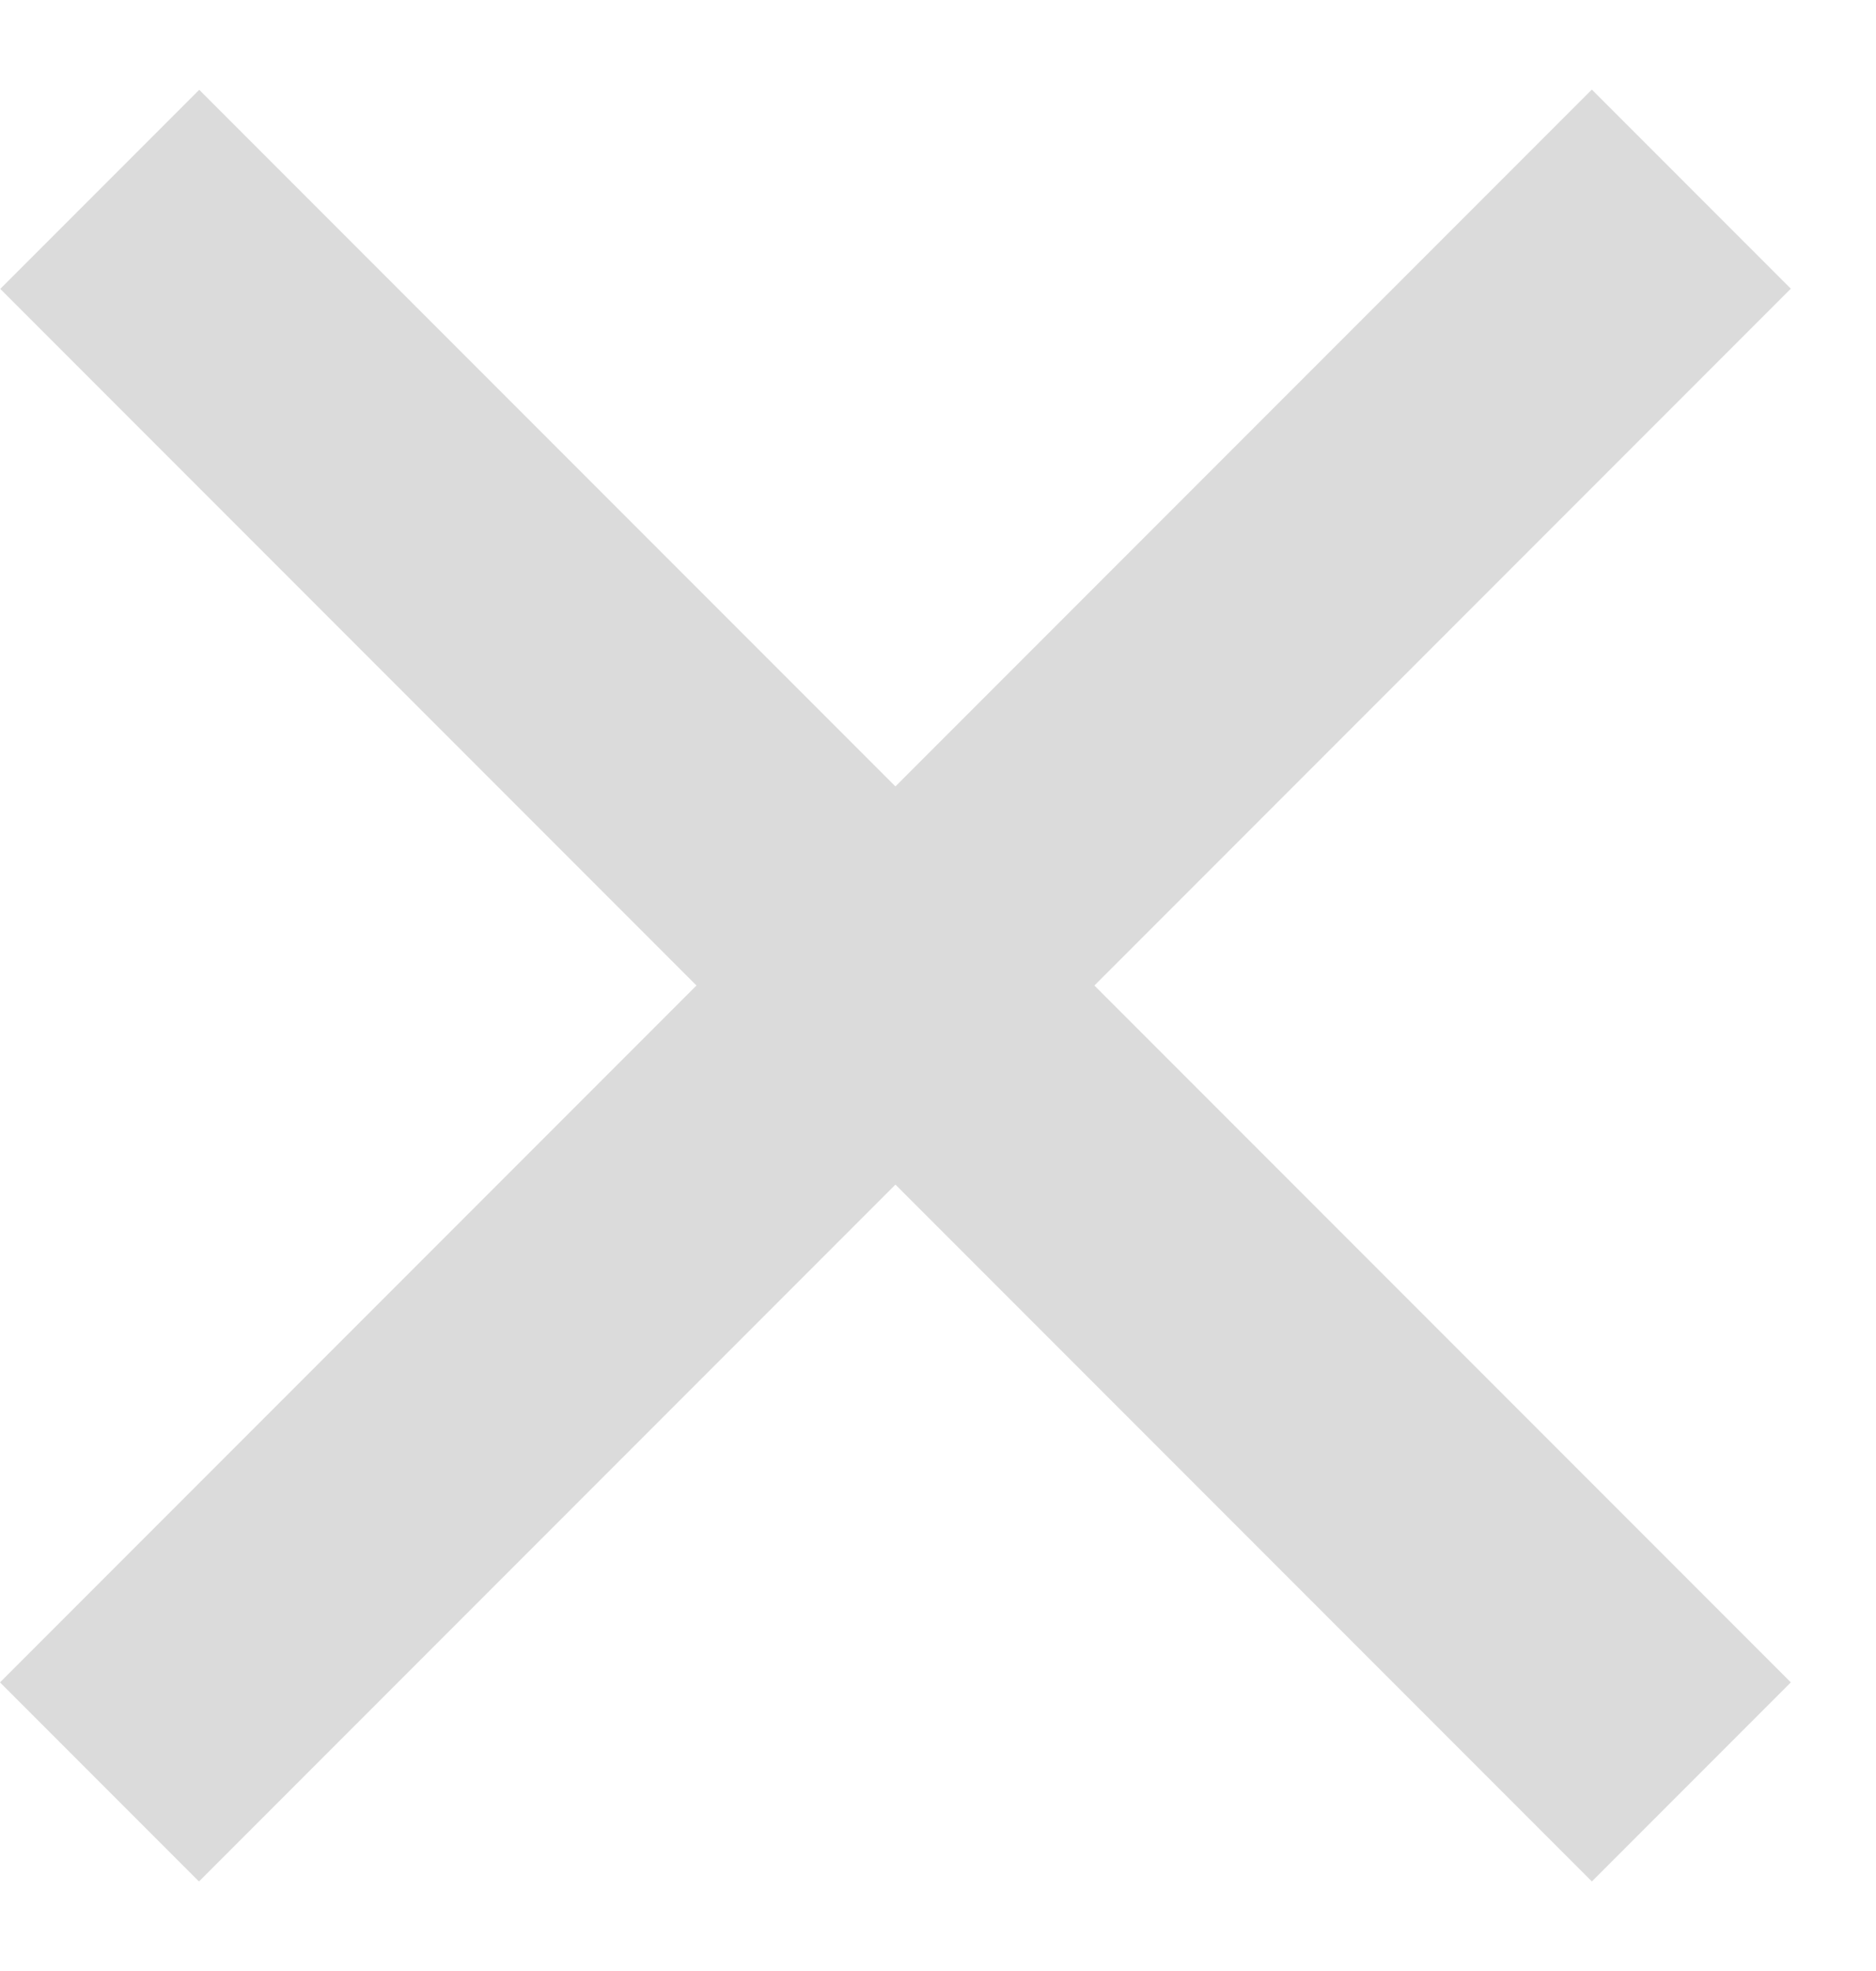 <svg width="20" height="21" viewBox="0 0 20 21" fill="none" xmlns="http://www.w3.org/2000/svg">
<g id="Group 703">
<rect id="Rectangle 838" y="17.925" width="24" height="3" transform="rotate(-45 0 17.925)" fill="#DBDBDB"/>
<rect id="Rectangle 839" width="24" height="3" transform="matrix(-0.707 -0.707 -0.707 0.707 19.092 17.925)" fill="#DBDBDB"/>
</g>
</svg>
